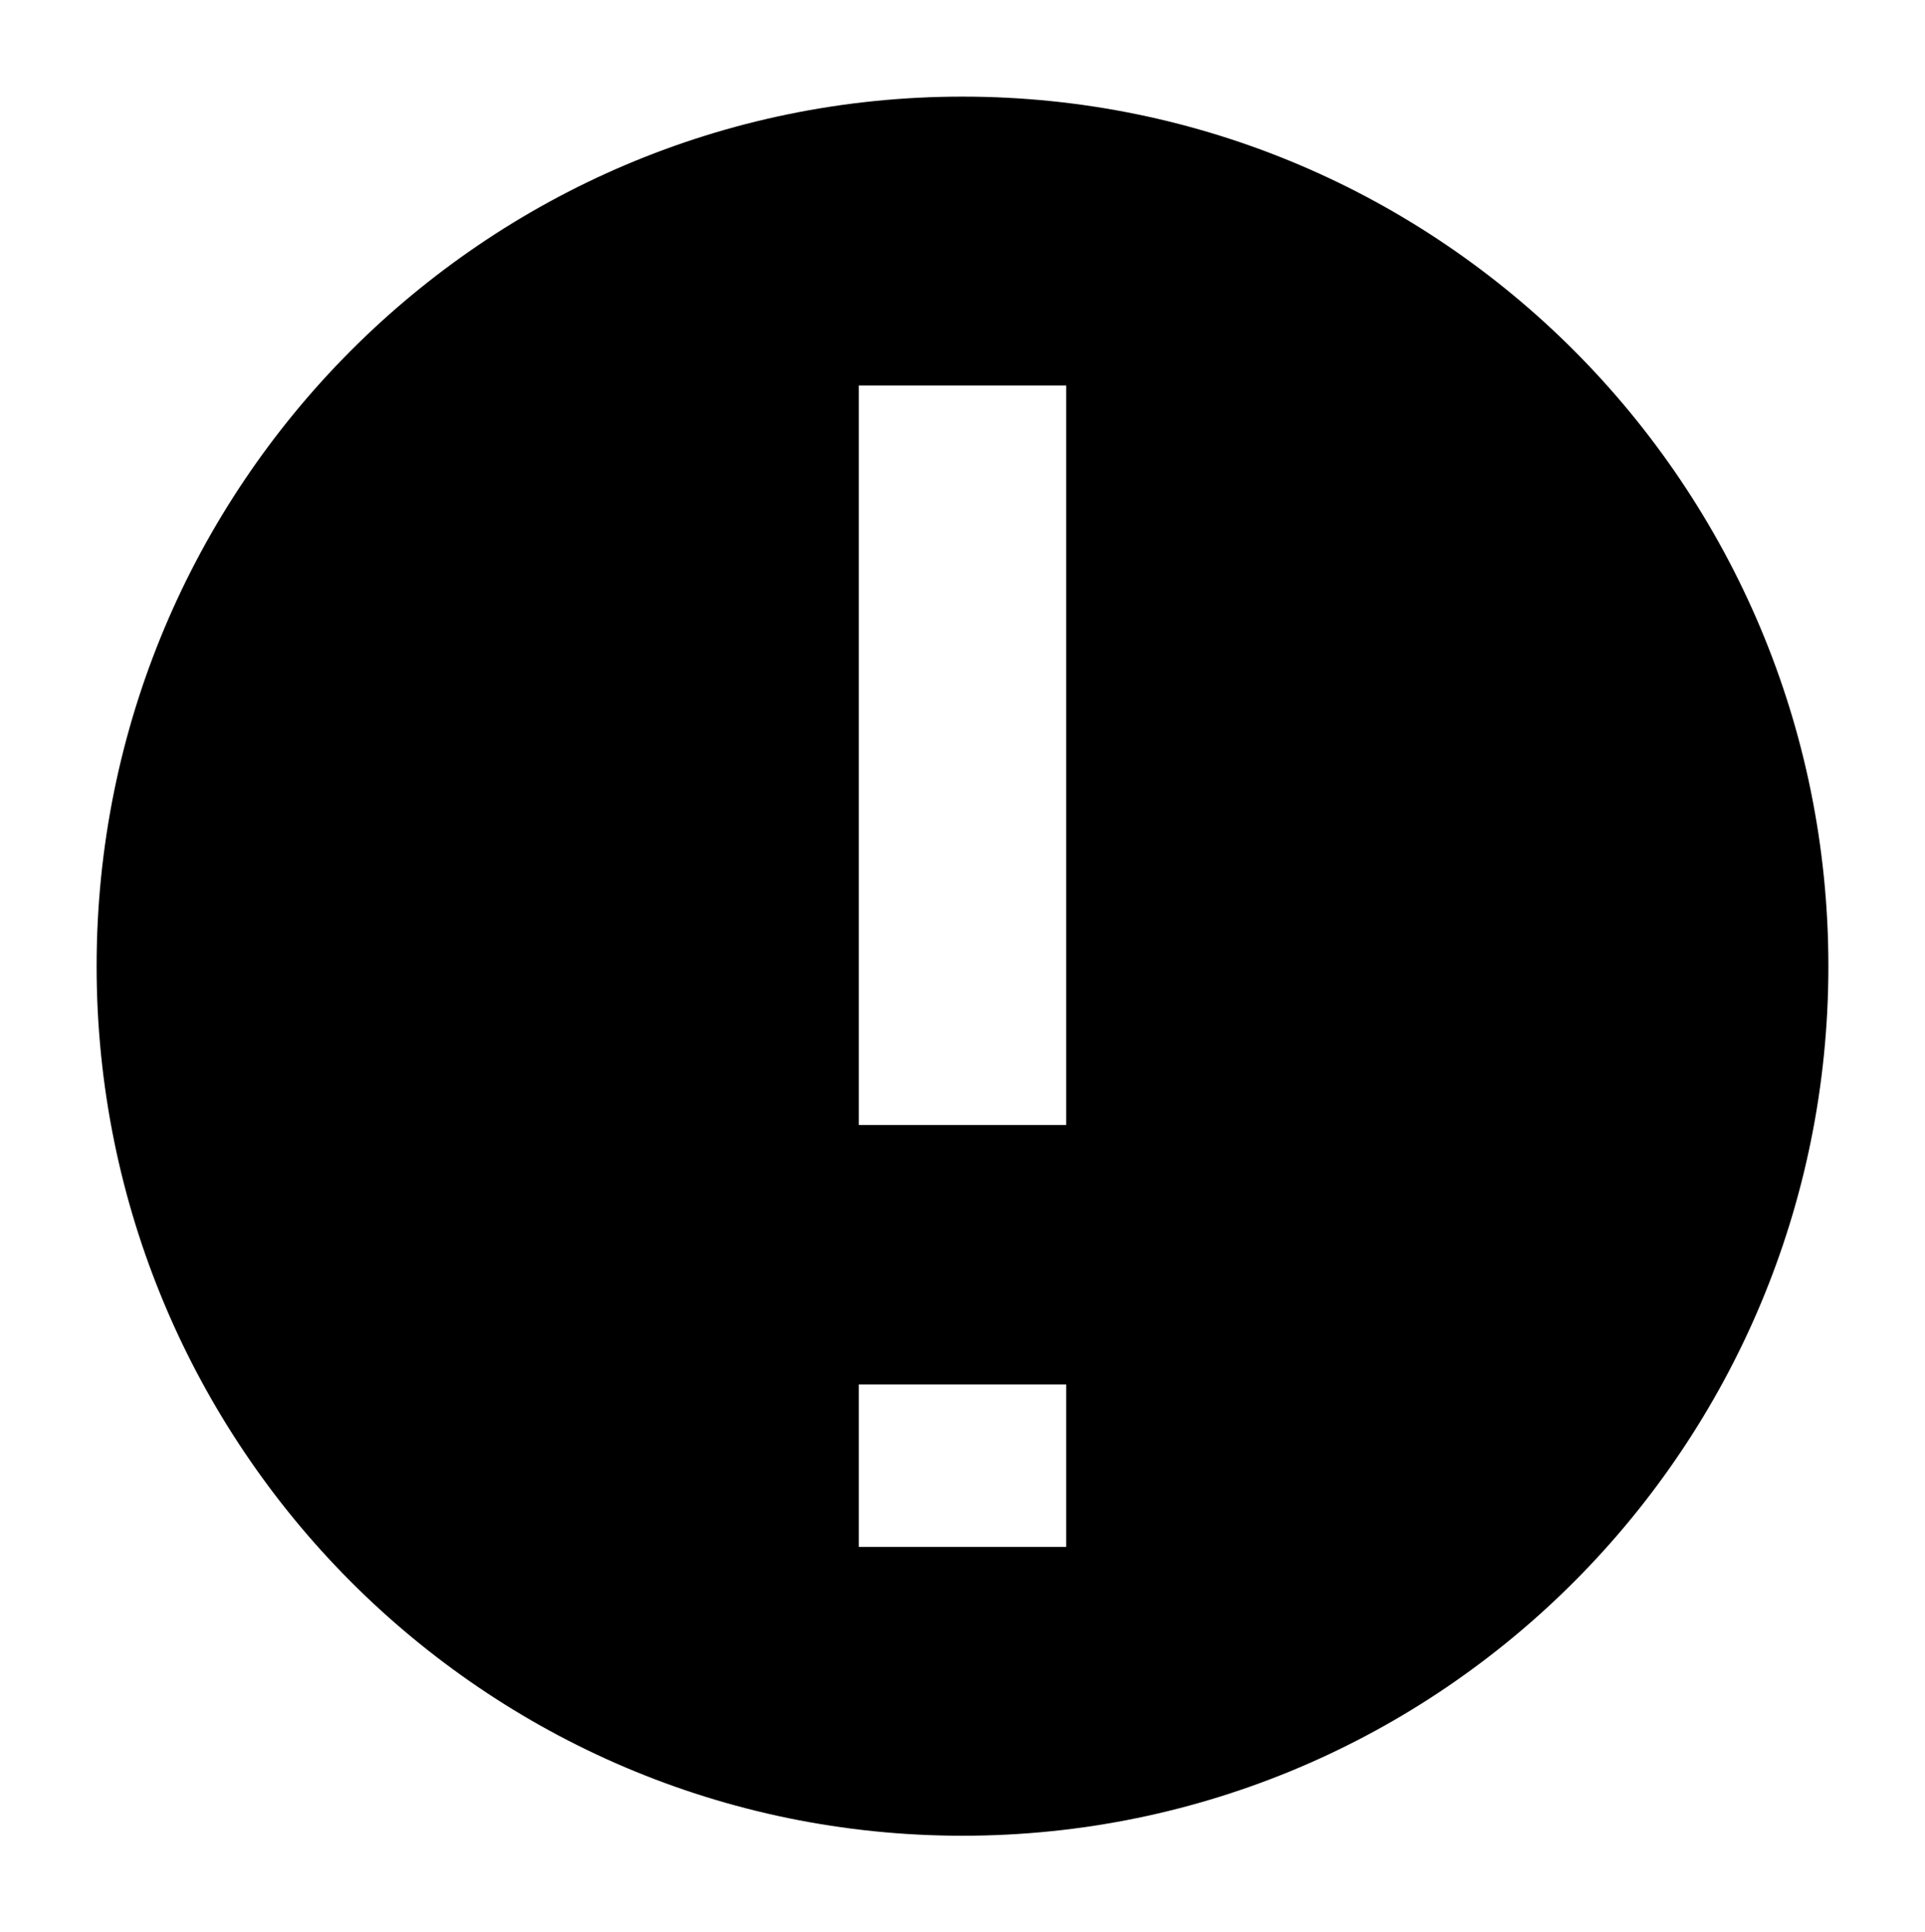 <?xml version="1.0" encoding="UTF-8" standalone="no"?>
<svg
   xmlns:dc="http://purl.org/dc/elements/1.1/"
   xmlns:cc="http://creativecommons.org/ns#"
   xmlns:rdf="http://www.w3.org/1999/02/22-rdf-syntax-ns#"
   xmlns:svg="http://www.w3.org/2000/svg"
   xmlns="http://www.w3.org/2000/svg"
   xmlns:sodipodi="http://sodipodi.sourceforge.net/DTD/sodipodi-0.dtd"
   xmlns:inkscape="http://www.inkscape.org/namespaces/inkscape"
   width="99.623"
   height="100"
   version="1.1"
   id="svg22"
   sodipodi:docname="alert_1.svg"
   inkscape:version="1.0 (6e3e5246a0, 2020-05-07)">
  <defs
     id="defs26" />
  <sodipodi:namedview
     inkscape:document-rotation="0"
     pagecolor="#ffffff"
     bordercolor="#666666"
     borderopacity="1"
     objecttolerance="10"
     gridtolerance="10"
     guidetolerance="10"
     inkscape:pageopacity="0"
     inkscape:pageshadow="2"
     inkscape:window-width="1920"
     inkscape:window-height="1025"
     id="namedview24"
     showgrid="false"
     inkscape:zoom="1.1899621"
     inkscape:cx="196.95731"
     inkscape:cy="161.15119"
     inkscape:window-x="0"
     inkscape:window-y="27"
     inkscape:window-maximized="1"
     inkscape:current-layer="svg22"
     lock-margins="true"
     fit-margin-top="5"
     fit-margin-left="5"
     fit-margin-right="5"
     fit-margin-bottom="5" />
  <path
     d="M 49.811,5 C 25.062,5 5,25.147 5,50 5,74.854 25.062,95 49.811,95 74.56,95 94.623,74.854 94.623,50 94.623,25.147 74.56,5 49.811,5 Z m -5.366,14.948 H 55.177 V 58.216 H 44.445 Z m 0,51.696 h 10.732 v 8.408 H 44.445 Z"
     />
</svg>

